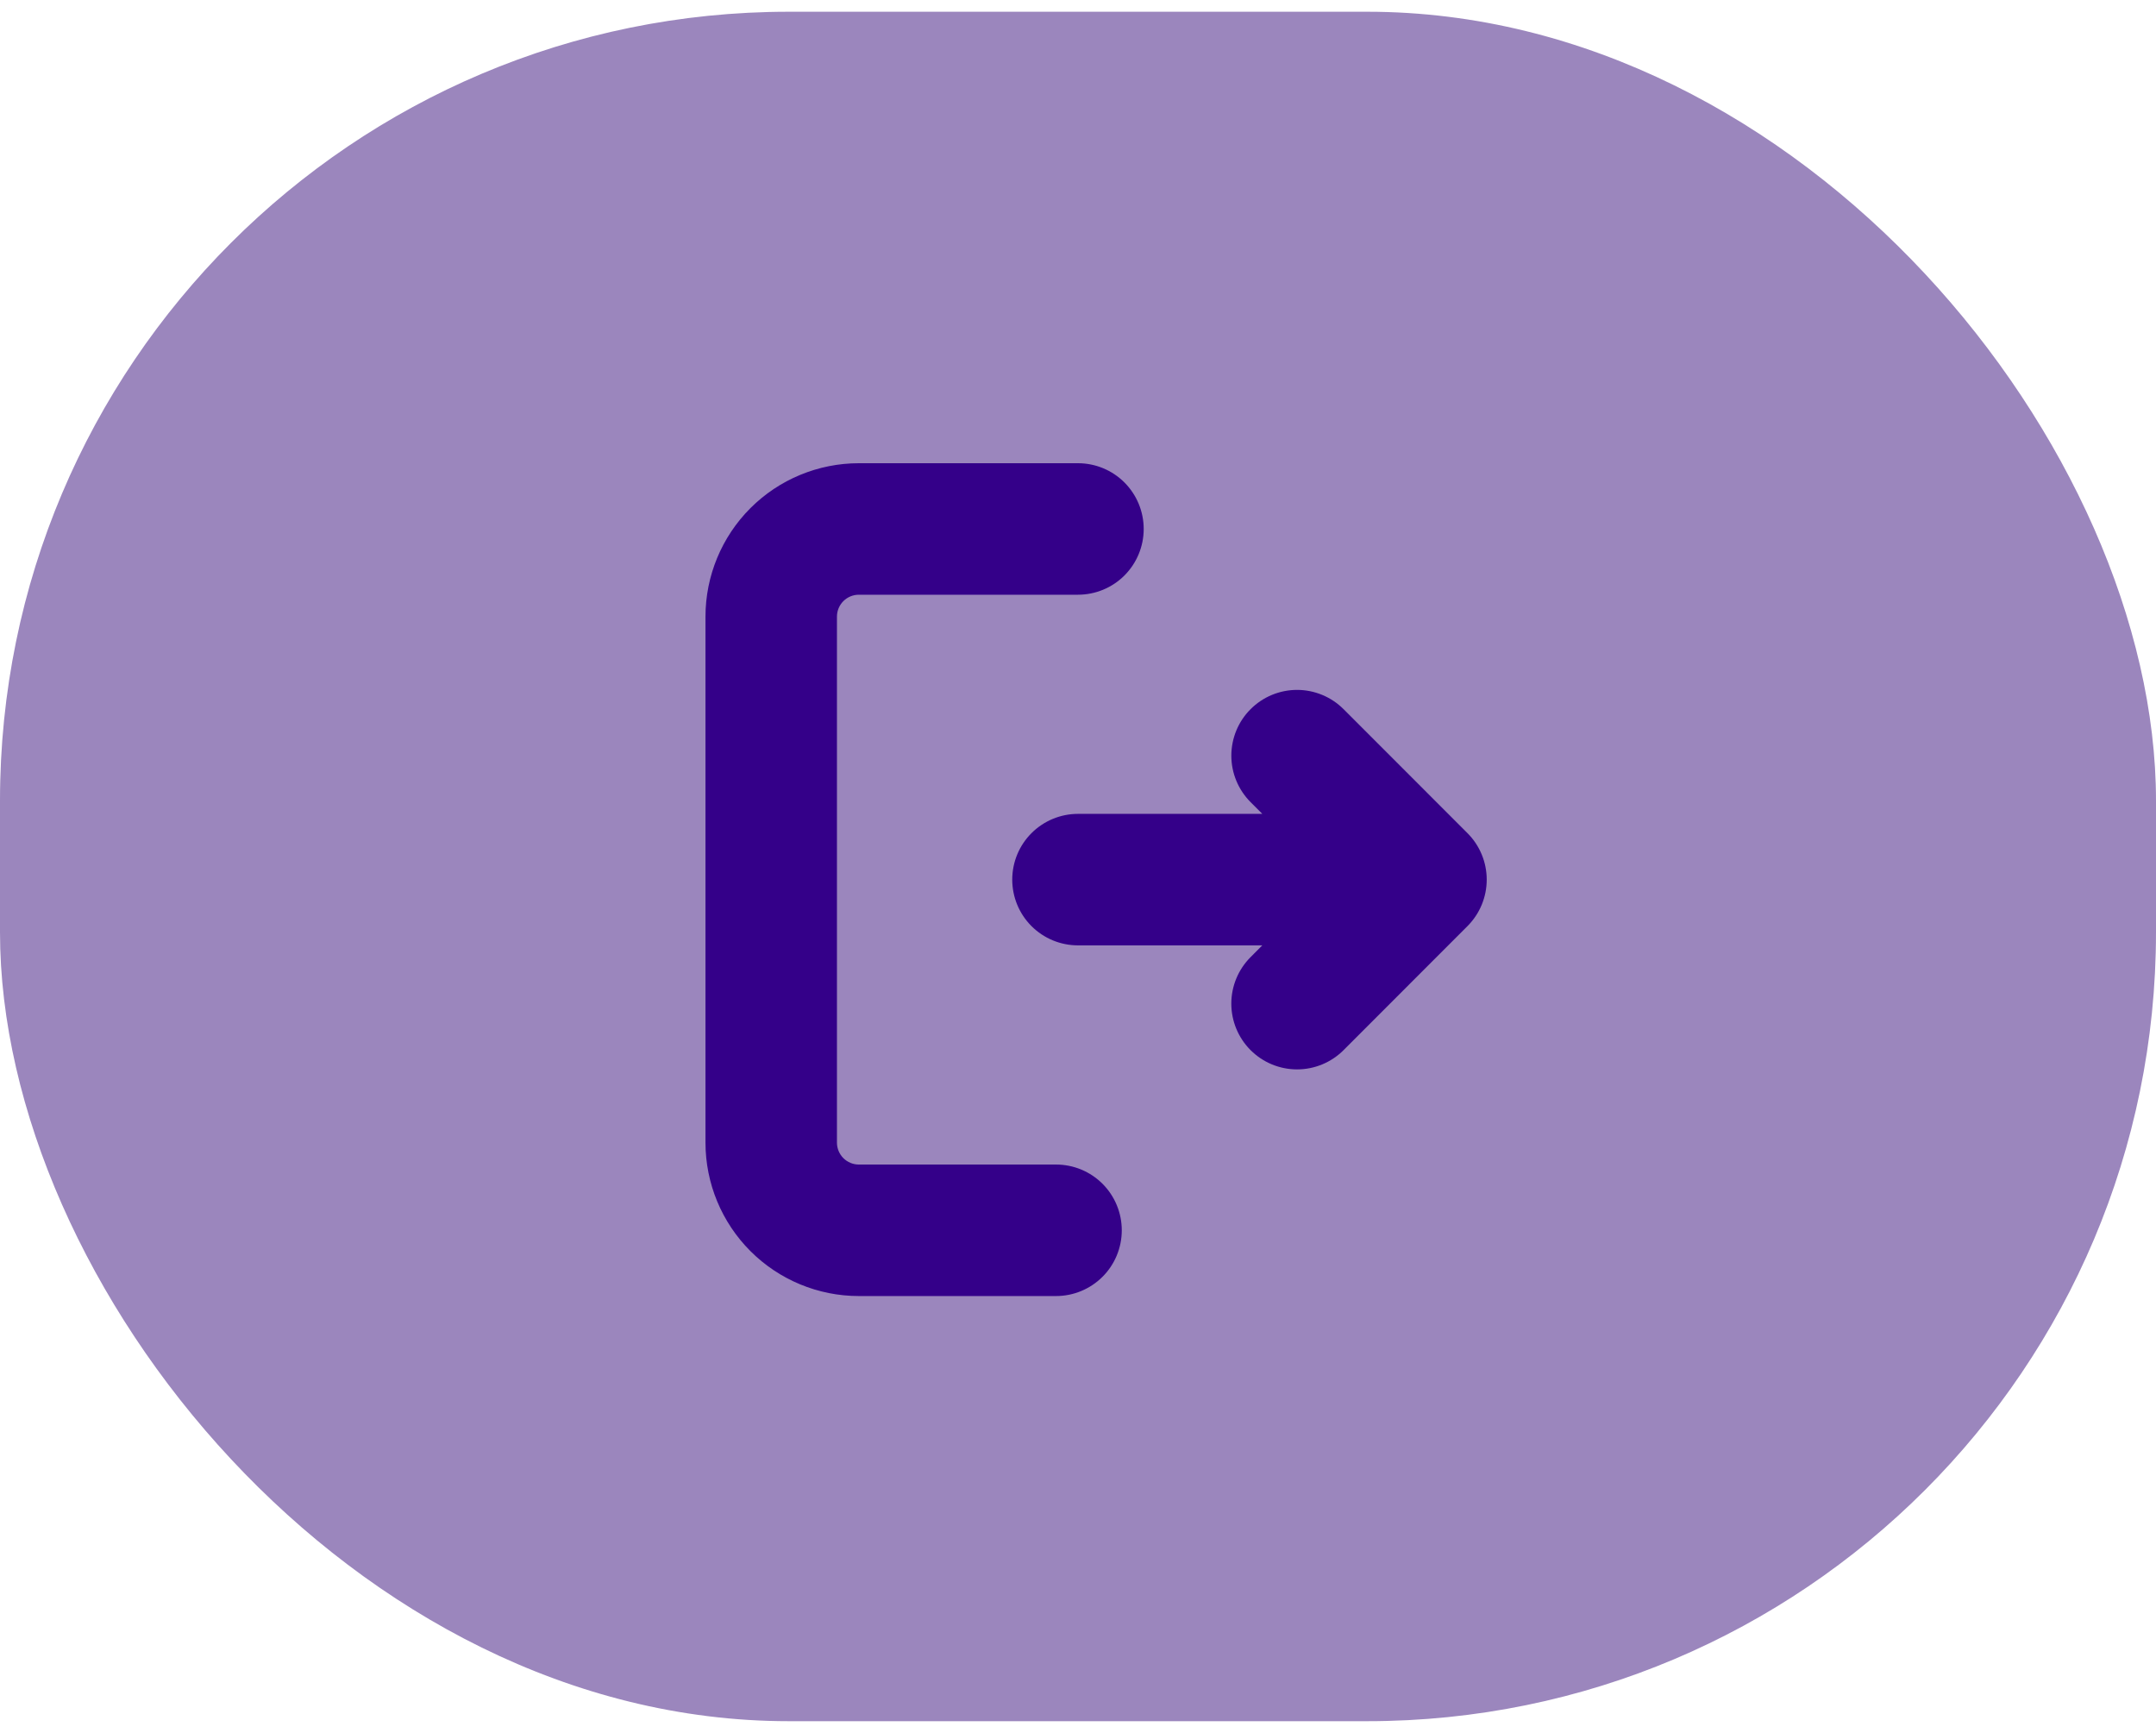 <svg width="56" height="45" viewBox="0 0 82 65" fill="none" xmlns="http://www.w3.org/2000/svg">
    <rect width="82" height="65" rx="30" fill="#9B86BD"/>
        <g clip-path="url(#clip0_837_7)">
            <path d="M40.999 17.167C41.662 17.167 42.298 17.43 42.767 17.899C43.235 18.368 43.499 19.004 43.499 19.667C43.499 20.33 43.235 20.966 42.767 21.435C42.298 21.904 41.662 22.167 40.999 22.167H32.665C32.444 22.167 32.232 22.255 32.076 22.411C31.92 22.567 31.832 22.779 31.832 23V43C31.832 43.221 31.92 43.433 32.076 43.59C32.232 43.746 32.444 43.834 32.665 43.834H40.165C40.828 43.834 41.464 44.097 41.933 44.566C42.402 45.035 42.665 45.671 42.665 46.334C42.665 46.997 42.402 47.633 41.933 48.101C41.464 48.57 40.828 48.834 40.165 48.834H32.665C31.118 48.834 29.634 48.219 28.541 47.125C27.447 46.031 26.832 44.547 26.832 43V23C26.832 21.453 27.447 19.97 28.541 18.875C29.634 17.782 31.118 17.167 32.665 17.167H40.999ZM51.099 26.517L55.814 31.234C56.282 31.702 56.545 32.338 56.545 33C56.545 33.663 56.282 34.298 55.814 34.767L51.1 39.484C50.631 39.953 49.995 40.216 49.332 40.216C48.669 40.216 48.033 39.953 47.564 39.484C47.095 39.015 46.831 38.379 46.831 37.715C46.831 37.052 47.095 36.416 47.564 35.947L48.01 35.5H40.999C40.336 35.5 39.7 35.237 39.231 34.768C38.762 34.299 38.499 33.663 38.499 33C38.499 32.337 38.762 31.701 39.231 31.233C39.7 30.764 40.336 30.5 40.999 30.5H48.01L47.564 30.054C47.332 29.821 47.148 29.546 47.022 29.242C46.896 28.939 46.832 28.614 46.832 28.286C46.832 27.957 46.897 27.632 47.022 27.329C47.148 27.026 47.332 26.75 47.565 26.518C47.797 26.286 48.072 26.102 48.376 25.976C48.679 25.851 49.004 25.786 49.333 25.786C49.661 25.786 49.986 25.851 50.289 25.977C50.593 26.102 50.868 26.286 51.1 26.519L51.099 26.517Z" fill="#340089"/>
        </g>
    <defs>
        <clipPath id="clip0_837_7">
            <rect width="40" height="40" fill="white" transform="translate(21 13)"/>
        </clipPath>
    </defs>
</svg>
